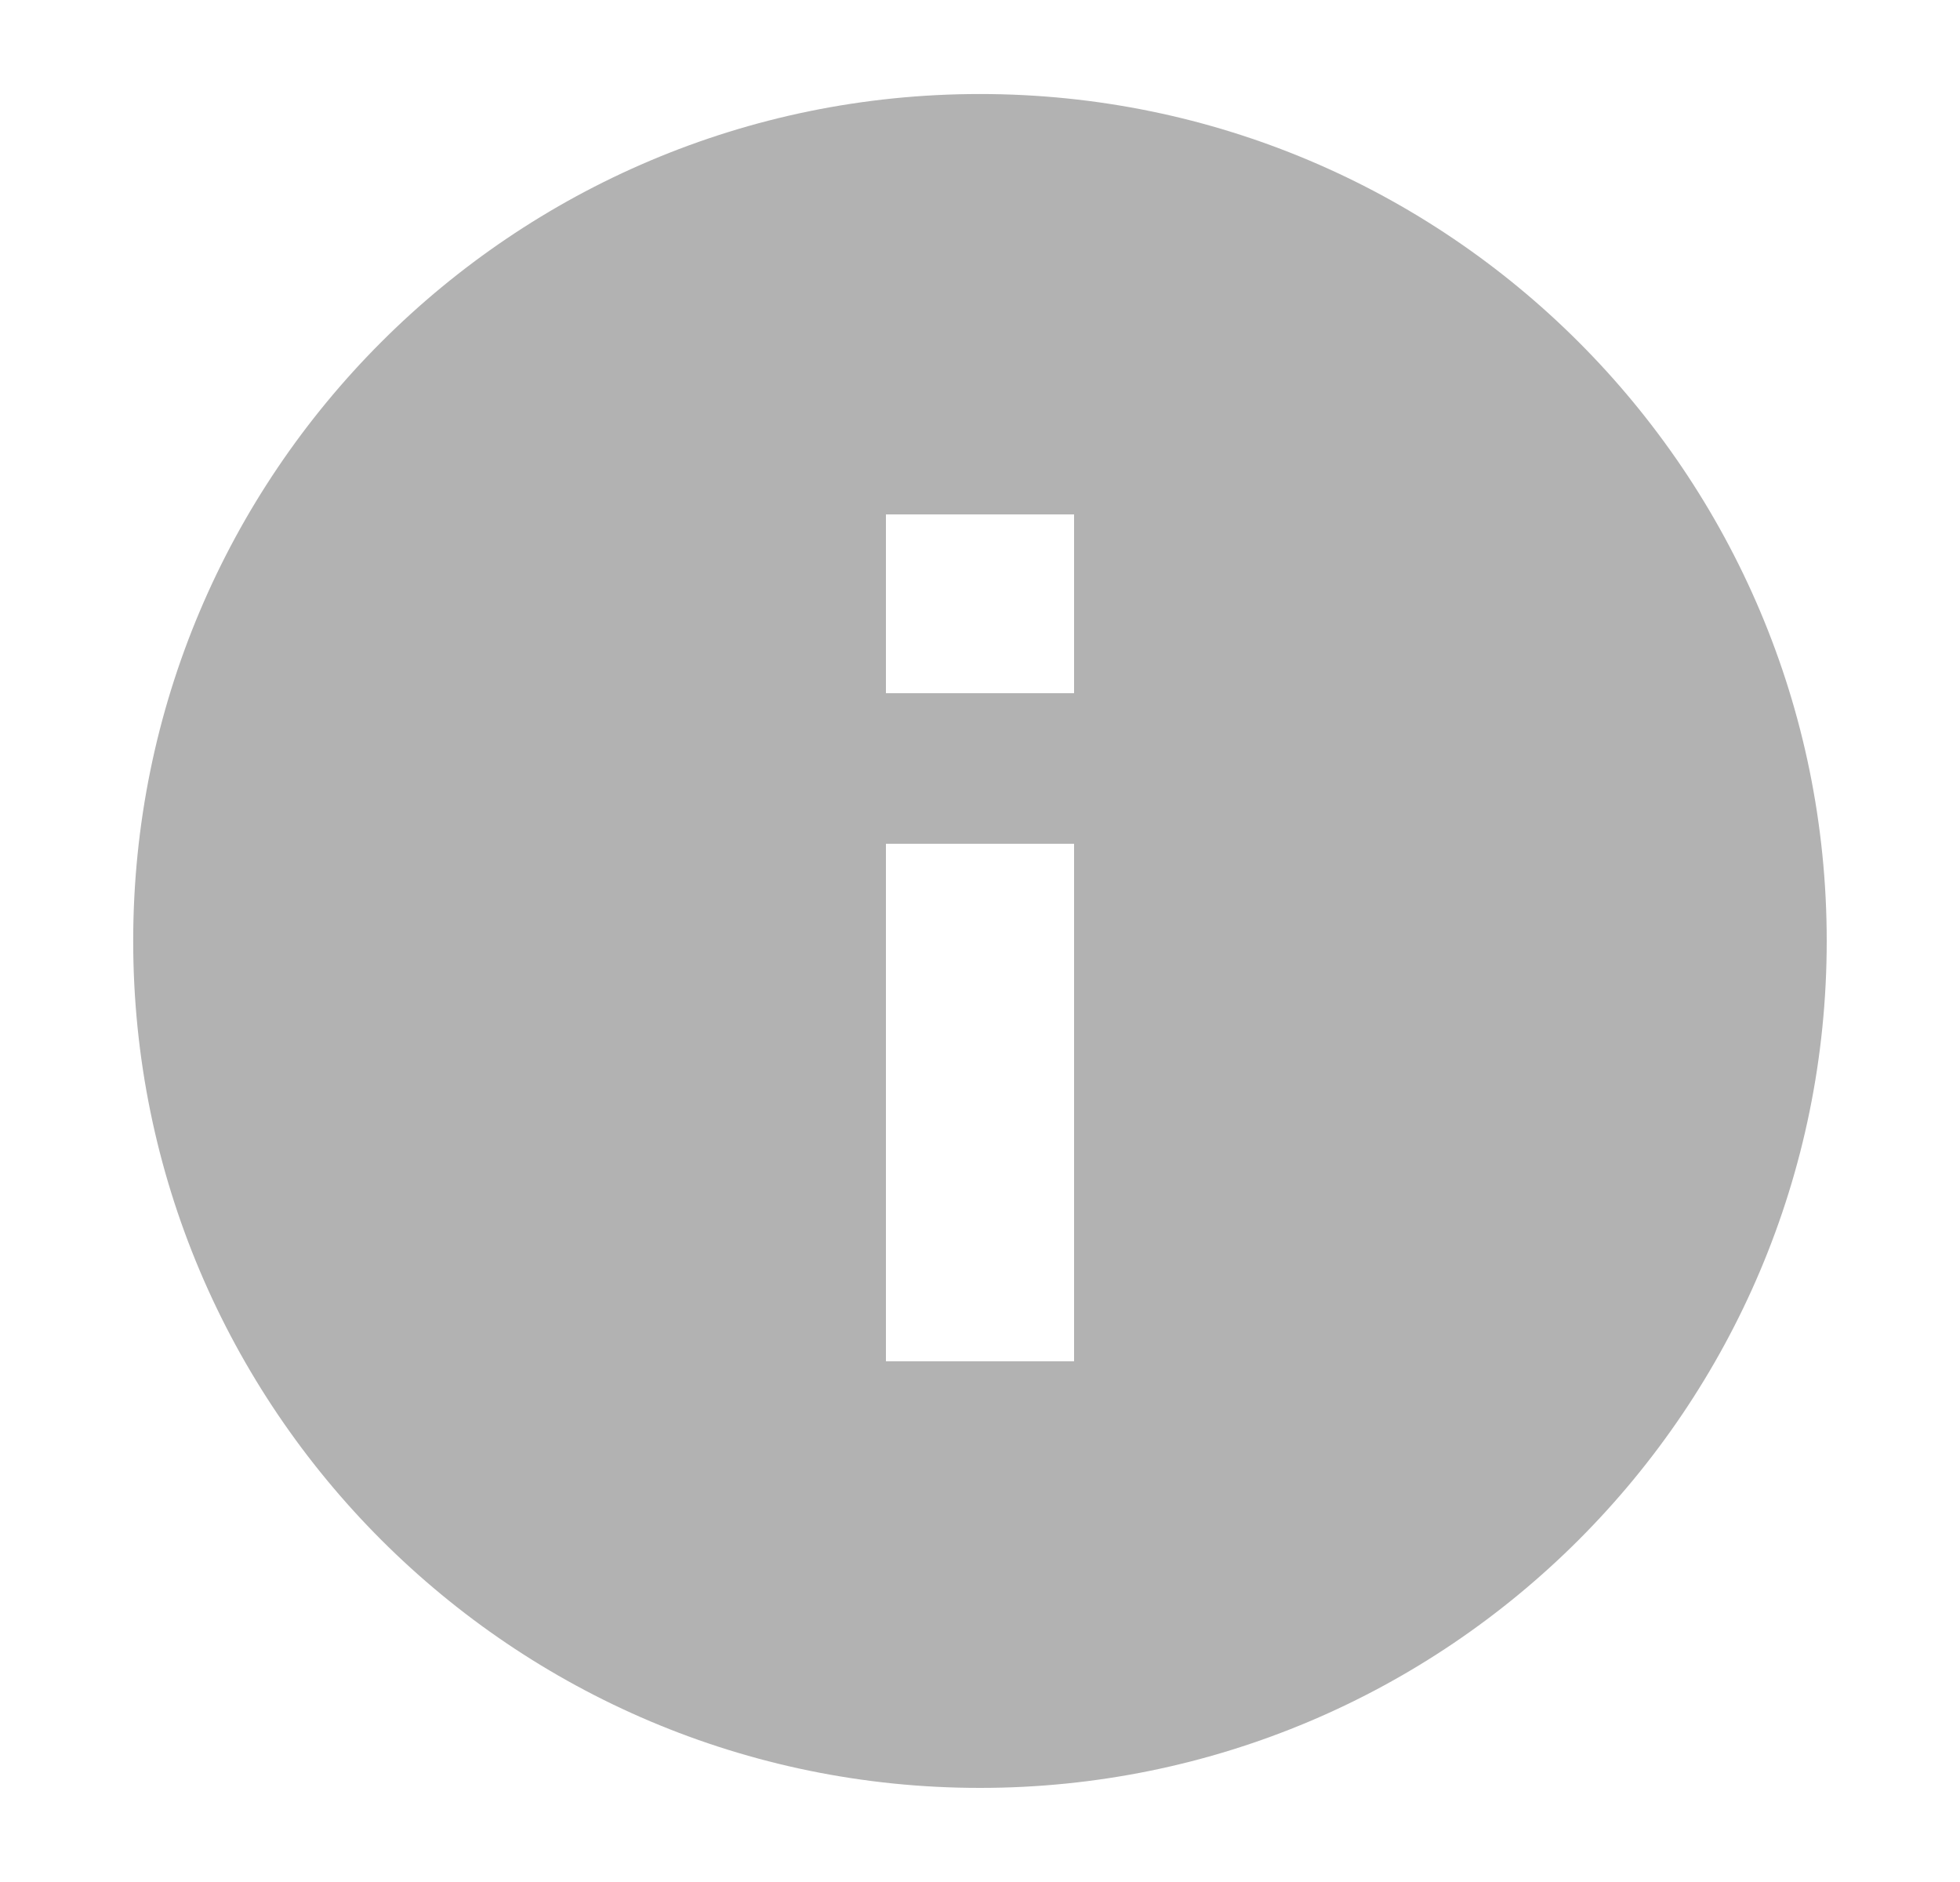 <svg width="25" height="24" viewBox="0 0 25 24" fill="none" xmlns="http://www.w3.org/2000/svg">
<path fill-rule="evenodd" clip-rule="evenodd" d="M23.3 12C23.3 17.965 18.465 22.8 12.499 22.8C6.535 22.8 1.699 17.965 1.699 12C1.699 6.035 6.535 1.199 12.499 1.199C18.465 1.199 23.3 6.035 23.3 12ZM11.3 10.76V17.36H13.7V10.76H12.5V8.84H13.7V6.56H11.3V8.84H12.5V10.76H11.3Z" fill="#B2B2B2"/>
</svg>
